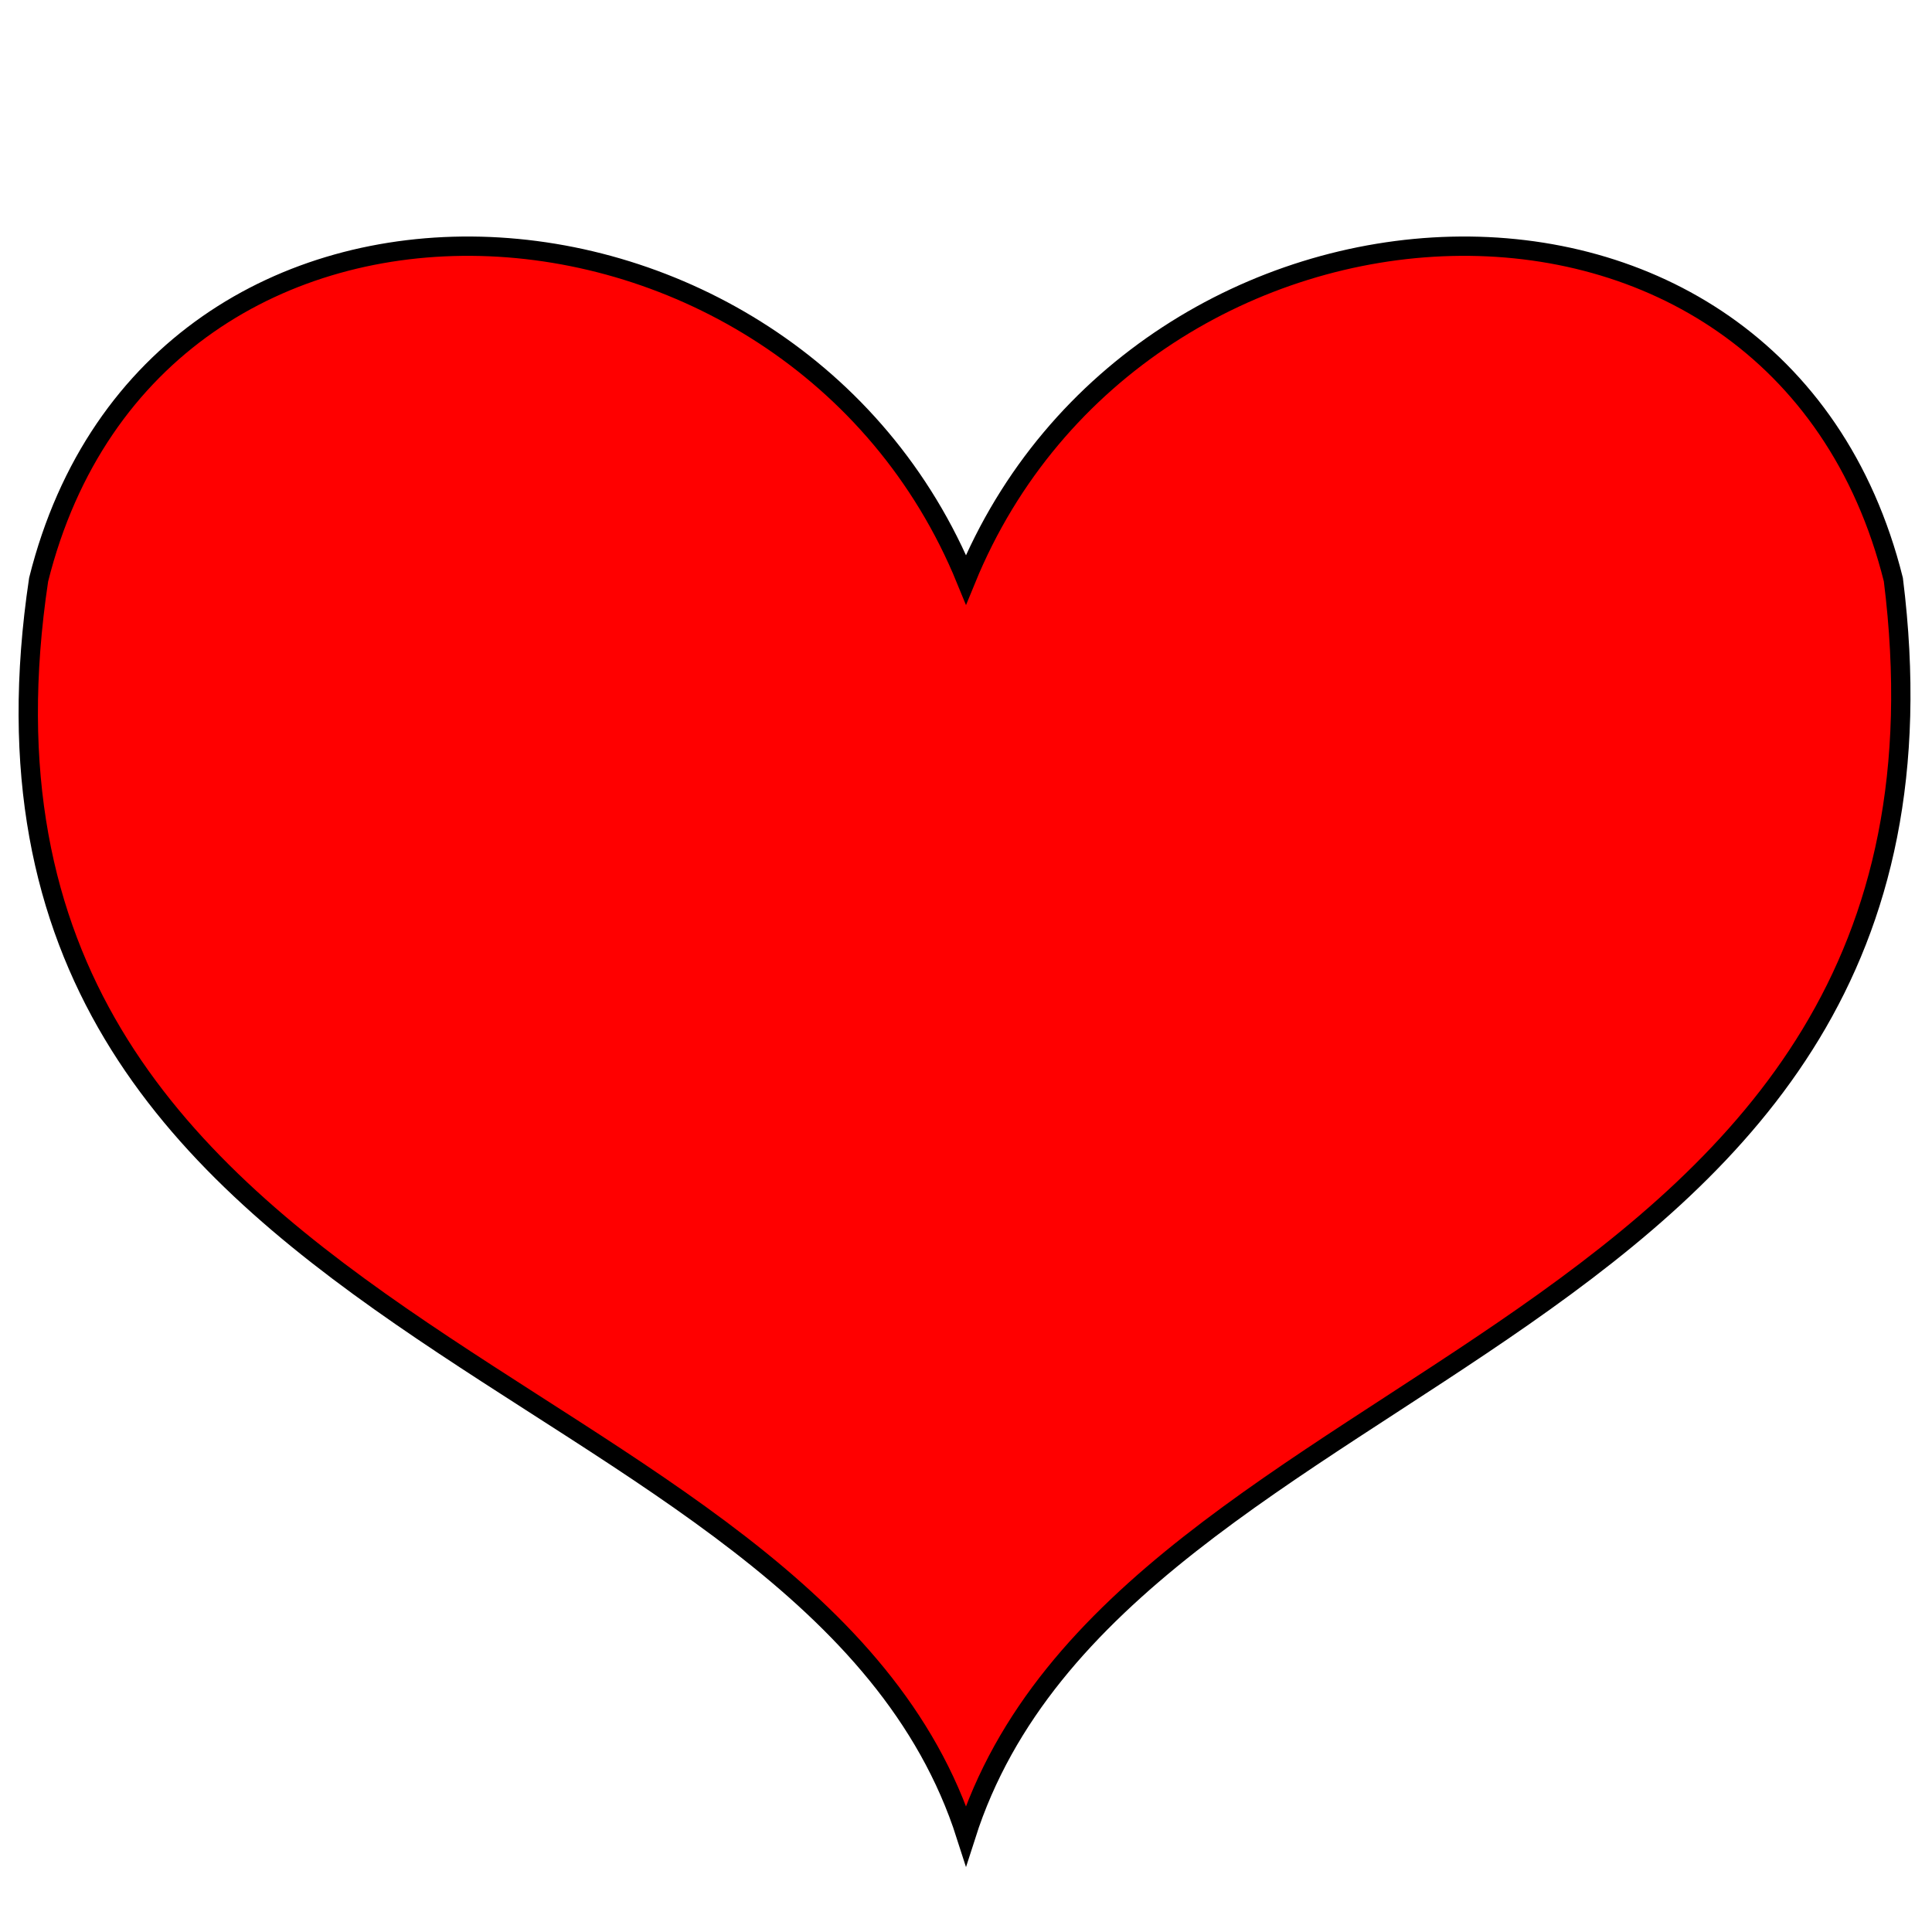 <!-- Taken from https://dev.w3.org/SVG/tools/svgweb/samples/svg-files/ -->
<svg xmlns="http://www.w3.org/2000/svg" viewBox="0 0 100 100">
  <path d="M50,30c9-22 42-24 48,0c5,40-40,40-48,65c-8-25-54-25-48-65c 6-24 39-22 48,0 z" fill="#F00" stroke="#000"/>
</svg>
